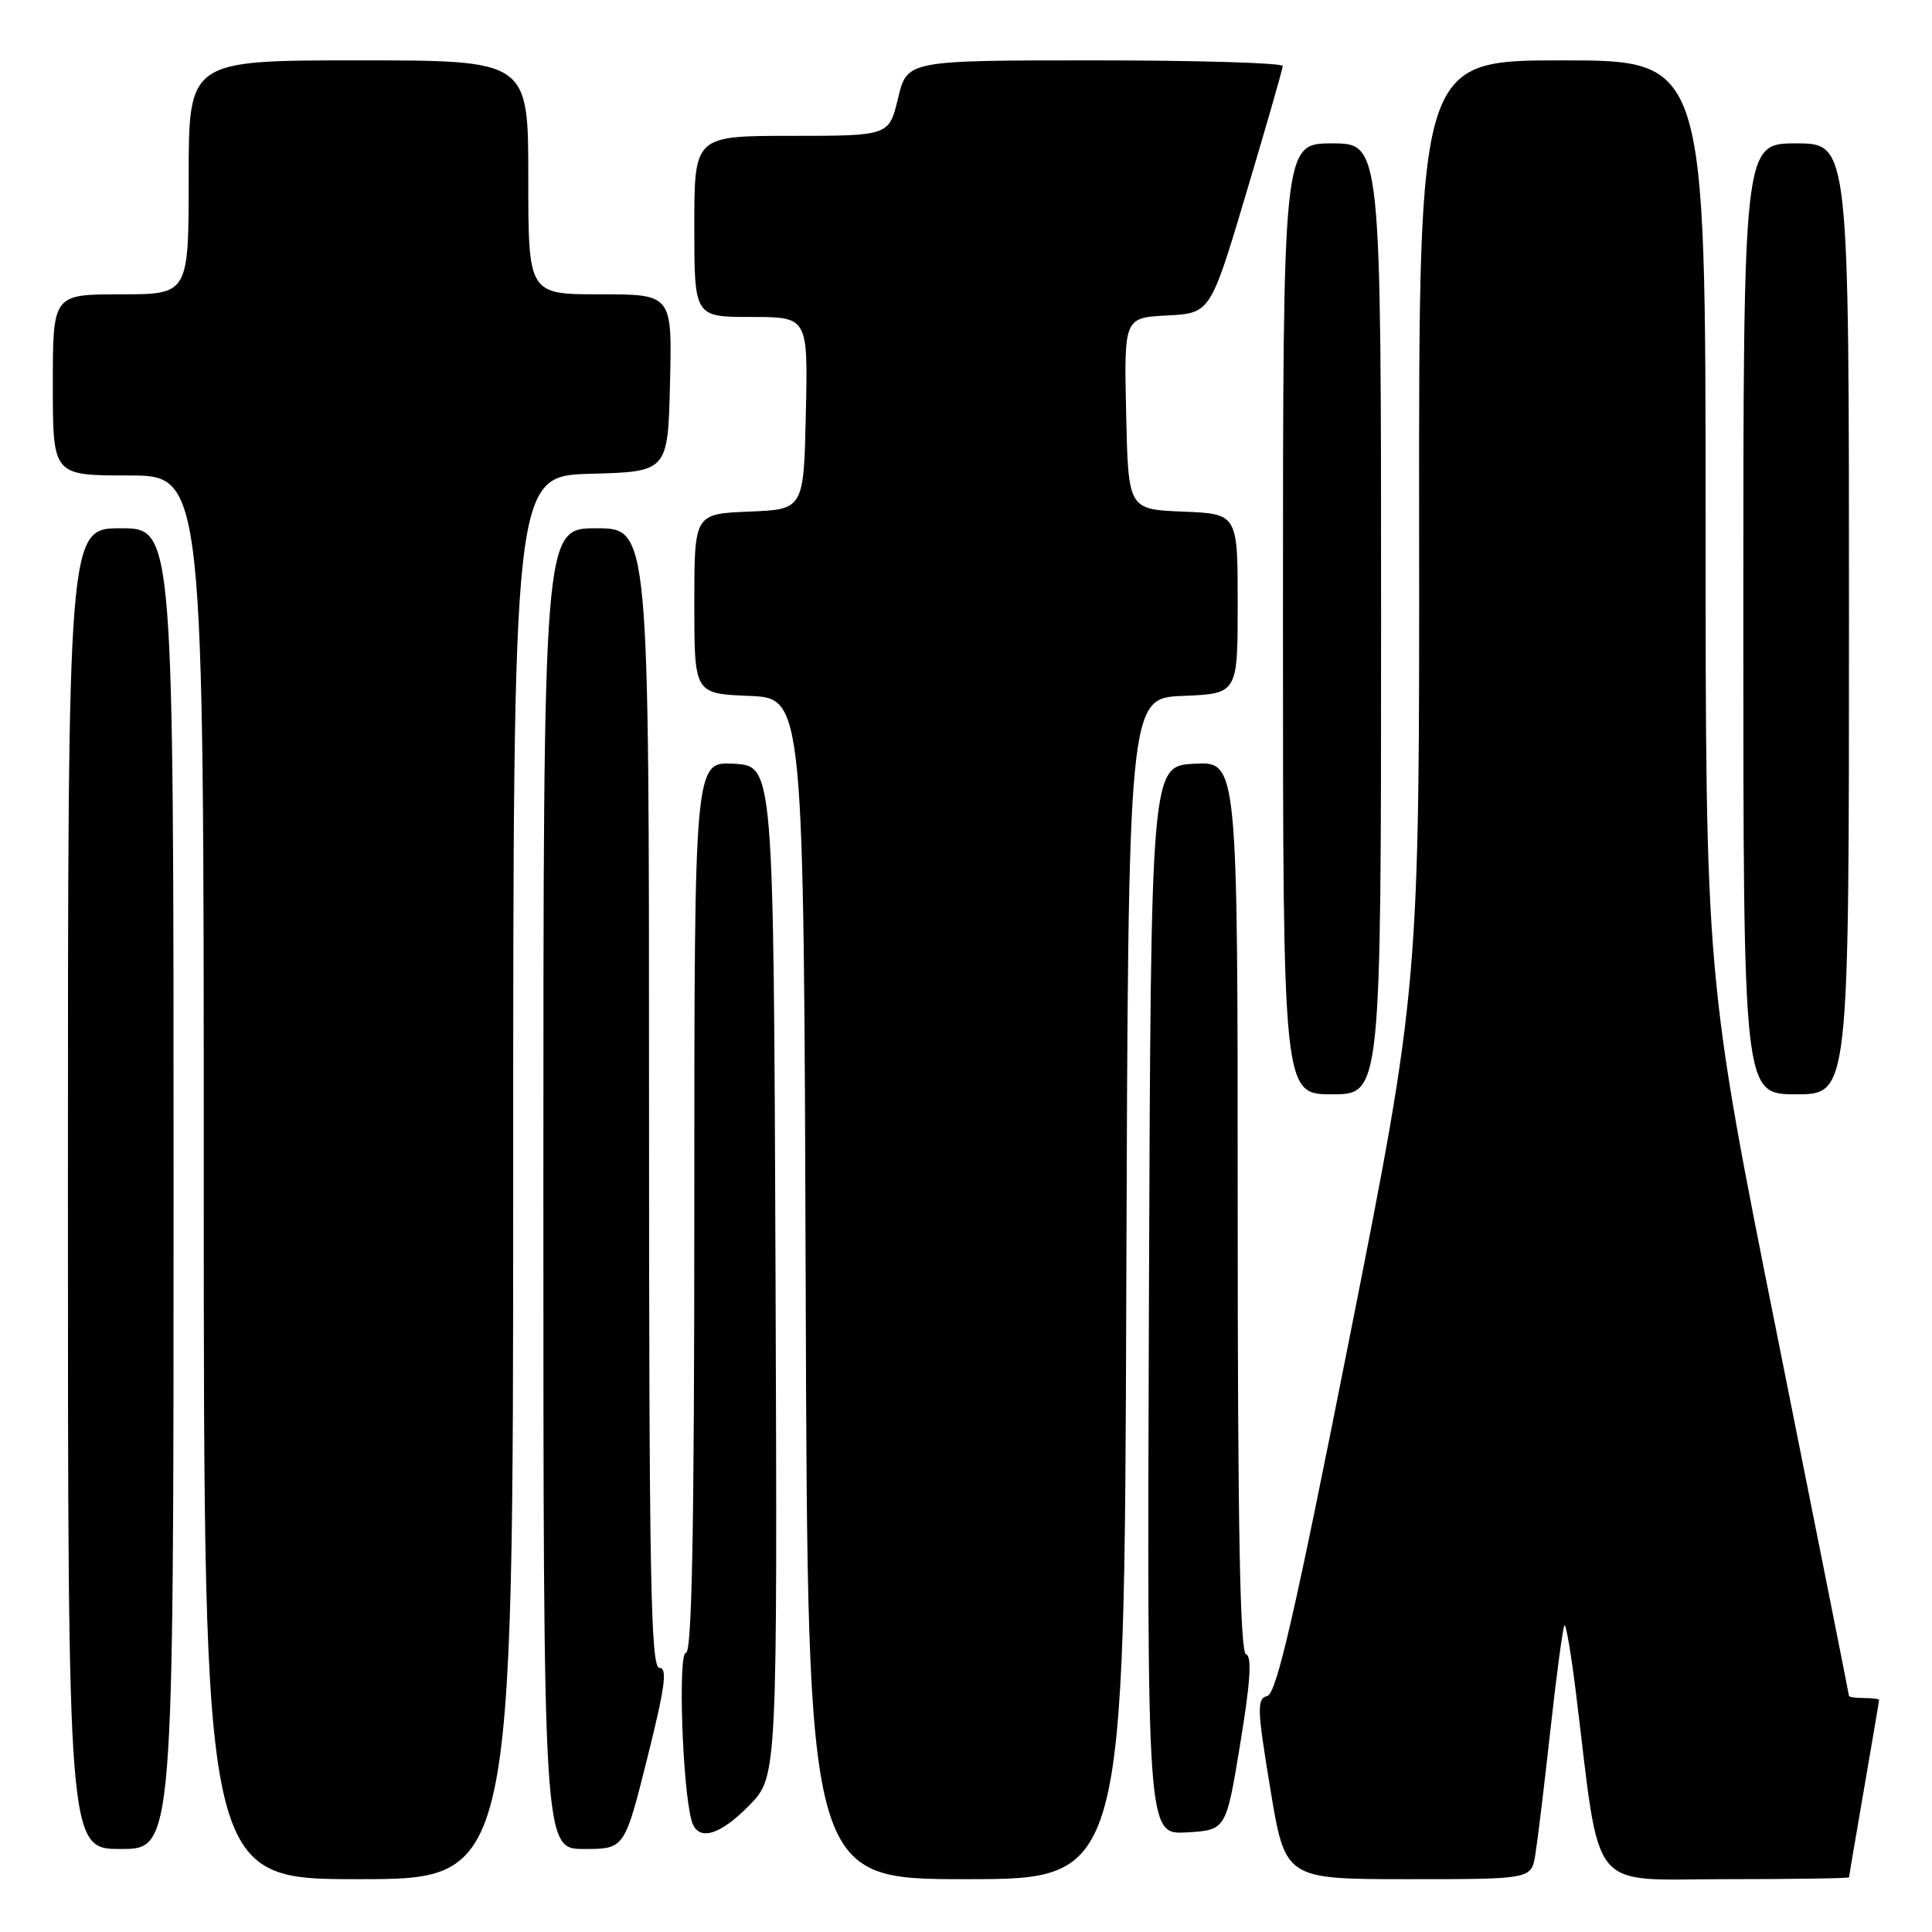 <?xml version="1.0" encoding="UTF-8" standalone="no"?>
<!DOCTYPE svg PUBLIC "-//W3C//DTD SVG 1.1//EN" "http://www.w3.org/Graphics/SVG/1.1/DTD/svg11.dtd" >
<svg xmlns="http://www.w3.org/2000/svg" xmlns:xlink="http://www.w3.org/1999/xlink" version="1.1" viewBox="0 0 256 256">
 <g >
 <path fill="currentColor"
d=" M 68.00 156.03 C 68.00 63.07 68.00 63.07 78.25 62.78 C 88.50 62.50 88.50 62.50 88.78 50.75 C 89.06 39.00 89.06 39.00 79.53 39.00 C 70.00 39.00 70.00 39.00 70.00 23.50 C 70.00 8.00 70.00 8.00 47.50 8.00 C 25.00 8.00 25.00 8.00 25.00 23.50 C 25.00 39.00 25.00 39.00 16.00 39.00 C 7.00 39.00 7.00 39.00 7.00 51.00 C 7.00 63.00 7.00 63.00 17.00 63.00 C 27.00 63.00 27.00 63.00 27.00 156.00 C 27.00 249.00 27.00 249.00 47.50 249.00 C 68.00 249.00 68.00 249.00 68.00 156.03 Z  M 149.24 170.75 C 149.50 92.50 149.50 92.50 156.75 92.21 C 164.00 91.91 164.00 91.91 164.00 80.00 C 164.00 68.09 164.00 68.09 156.75 67.79 C 149.50 67.50 149.50 67.50 149.22 54.80 C 148.94 42.10 148.94 42.10 154.66 41.80 C 160.39 41.50 160.39 41.50 165.16 25.50 C 167.79 16.70 169.95 9.16 169.97 8.75 C 169.99 8.34 158.79 8.00 145.10 8.00 C 120.20 8.00 120.20 8.00 119.00 13.00 C 117.80 18.00 117.80 18.00 104.90 18.00 C 92.00 18.00 92.00 18.00 92.00 30.00 C 92.00 42.00 92.00 42.00 99.53 42.00 C 107.06 42.00 107.06 42.00 106.78 54.75 C 106.50 67.50 106.50 67.50 99.25 67.79 C 92.00 68.09 92.00 68.09 92.00 80.00 C 92.00 91.91 92.00 91.91 99.25 92.21 C 106.50 92.50 106.50 92.50 106.76 170.75 C 107.01 249.00 107.01 249.00 128.00 249.00 C 148.99 249.00 148.99 249.00 149.24 170.75 Z  M 203.44 245.75 C 203.73 243.96 204.64 236.48 205.45 229.12 C 206.26 221.76 207.10 215.57 207.30 215.36 C 207.51 215.16 208.21 219.29 208.85 224.54 C 212.14 251.32 210.27 249.00 228.62 249.00 C 237.63 249.00 245.00 248.89 245.01 248.75 C 245.01 248.61 245.91 243.32 247.00 237.00 C 248.09 230.68 248.99 225.39 248.99 225.25 C 249.00 225.11 248.10 225.00 247.00 225.00 C 245.90 225.00 245.00 224.87 245.00 224.72 C 245.00 224.57 240.72 203.09 235.50 177.00 C 226.00 129.56 226.00 129.56 226.00 68.78 C 226.00 8.00 226.00 8.00 207.00 8.00 C 188.00 8.00 188.00 8.00 188.04 69.25 C 188.09 130.50 188.09 130.50 178.79 177.41 C 171.57 213.86 169.15 224.40 167.93 224.72 C 166.52 225.10 166.56 226.35 168.33 237.07 C 170.30 249.00 170.30 249.00 186.61 249.00 C 202.91 249.00 202.91 249.00 203.44 245.75 Z  M 23.00 157.50 C 23.00 70.00 23.00 70.00 16.00 70.00 C 9.00 70.00 9.00 70.00 9.00 157.50 C 9.00 245.00 9.00 245.00 16.00 245.00 C 23.00 245.00 23.00 245.00 23.00 157.50 Z  M 85.76 233.00 C 88.12 223.57 88.47 221.00 87.38 221.00 C 86.22 221.00 86.00 209.08 86.00 145.50 C 86.00 70.00 86.00 70.00 79.00 70.00 C 72.00 70.00 72.00 70.00 72.00 157.50 C 72.00 245.00 72.00 245.00 77.38 245.00 C 82.75 245.00 82.75 245.00 85.76 233.00 Z  M 99.30 239.20 C 103.01 235.40 103.01 235.40 102.76 168.45 C 102.50 101.50 102.50 101.50 97.25 101.20 C 92.00 100.90 92.00 100.90 92.00 159.95 C 92.00 202.48 91.69 219.00 90.89 219.00 C 89.82 219.00 90.42 236.94 91.64 241.25 C 92.43 244.06 95.31 243.29 99.30 239.20 Z  M 164.34 231.04 C 165.68 222.90 165.91 219.47 165.11 219.20 C 164.31 218.94 164.00 202.33 164.00 159.87 C 164.00 100.90 164.00 100.90 158.25 101.20 C 152.50 101.50 152.50 101.50 152.24 172.30 C 151.99 243.10 151.99 243.10 157.22 242.80 C 162.46 242.50 162.46 242.50 164.34 231.04 Z  M 183.00 82.00 C 183.00 19.00 183.00 19.00 176.50 19.00 C 170.00 19.00 170.00 19.00 170.00 82.00 C 170.00 145.00 170.00 145.00 176.50 145.00 C 183.00 145.00 183.00 145.00 183.00 82.00 Z  M 245.00 82.00 C 245.00 19.00 245.00 19.00 238.00 19.00 C 231.00 19.00 231.00 19.00 231.00 82.00 C 231.00 145.00 231.00 145.00 238.00 145.00 C 245.00 145.00 245.00 145.00 245.00 82.00 Z "/>
</g>
</svg>